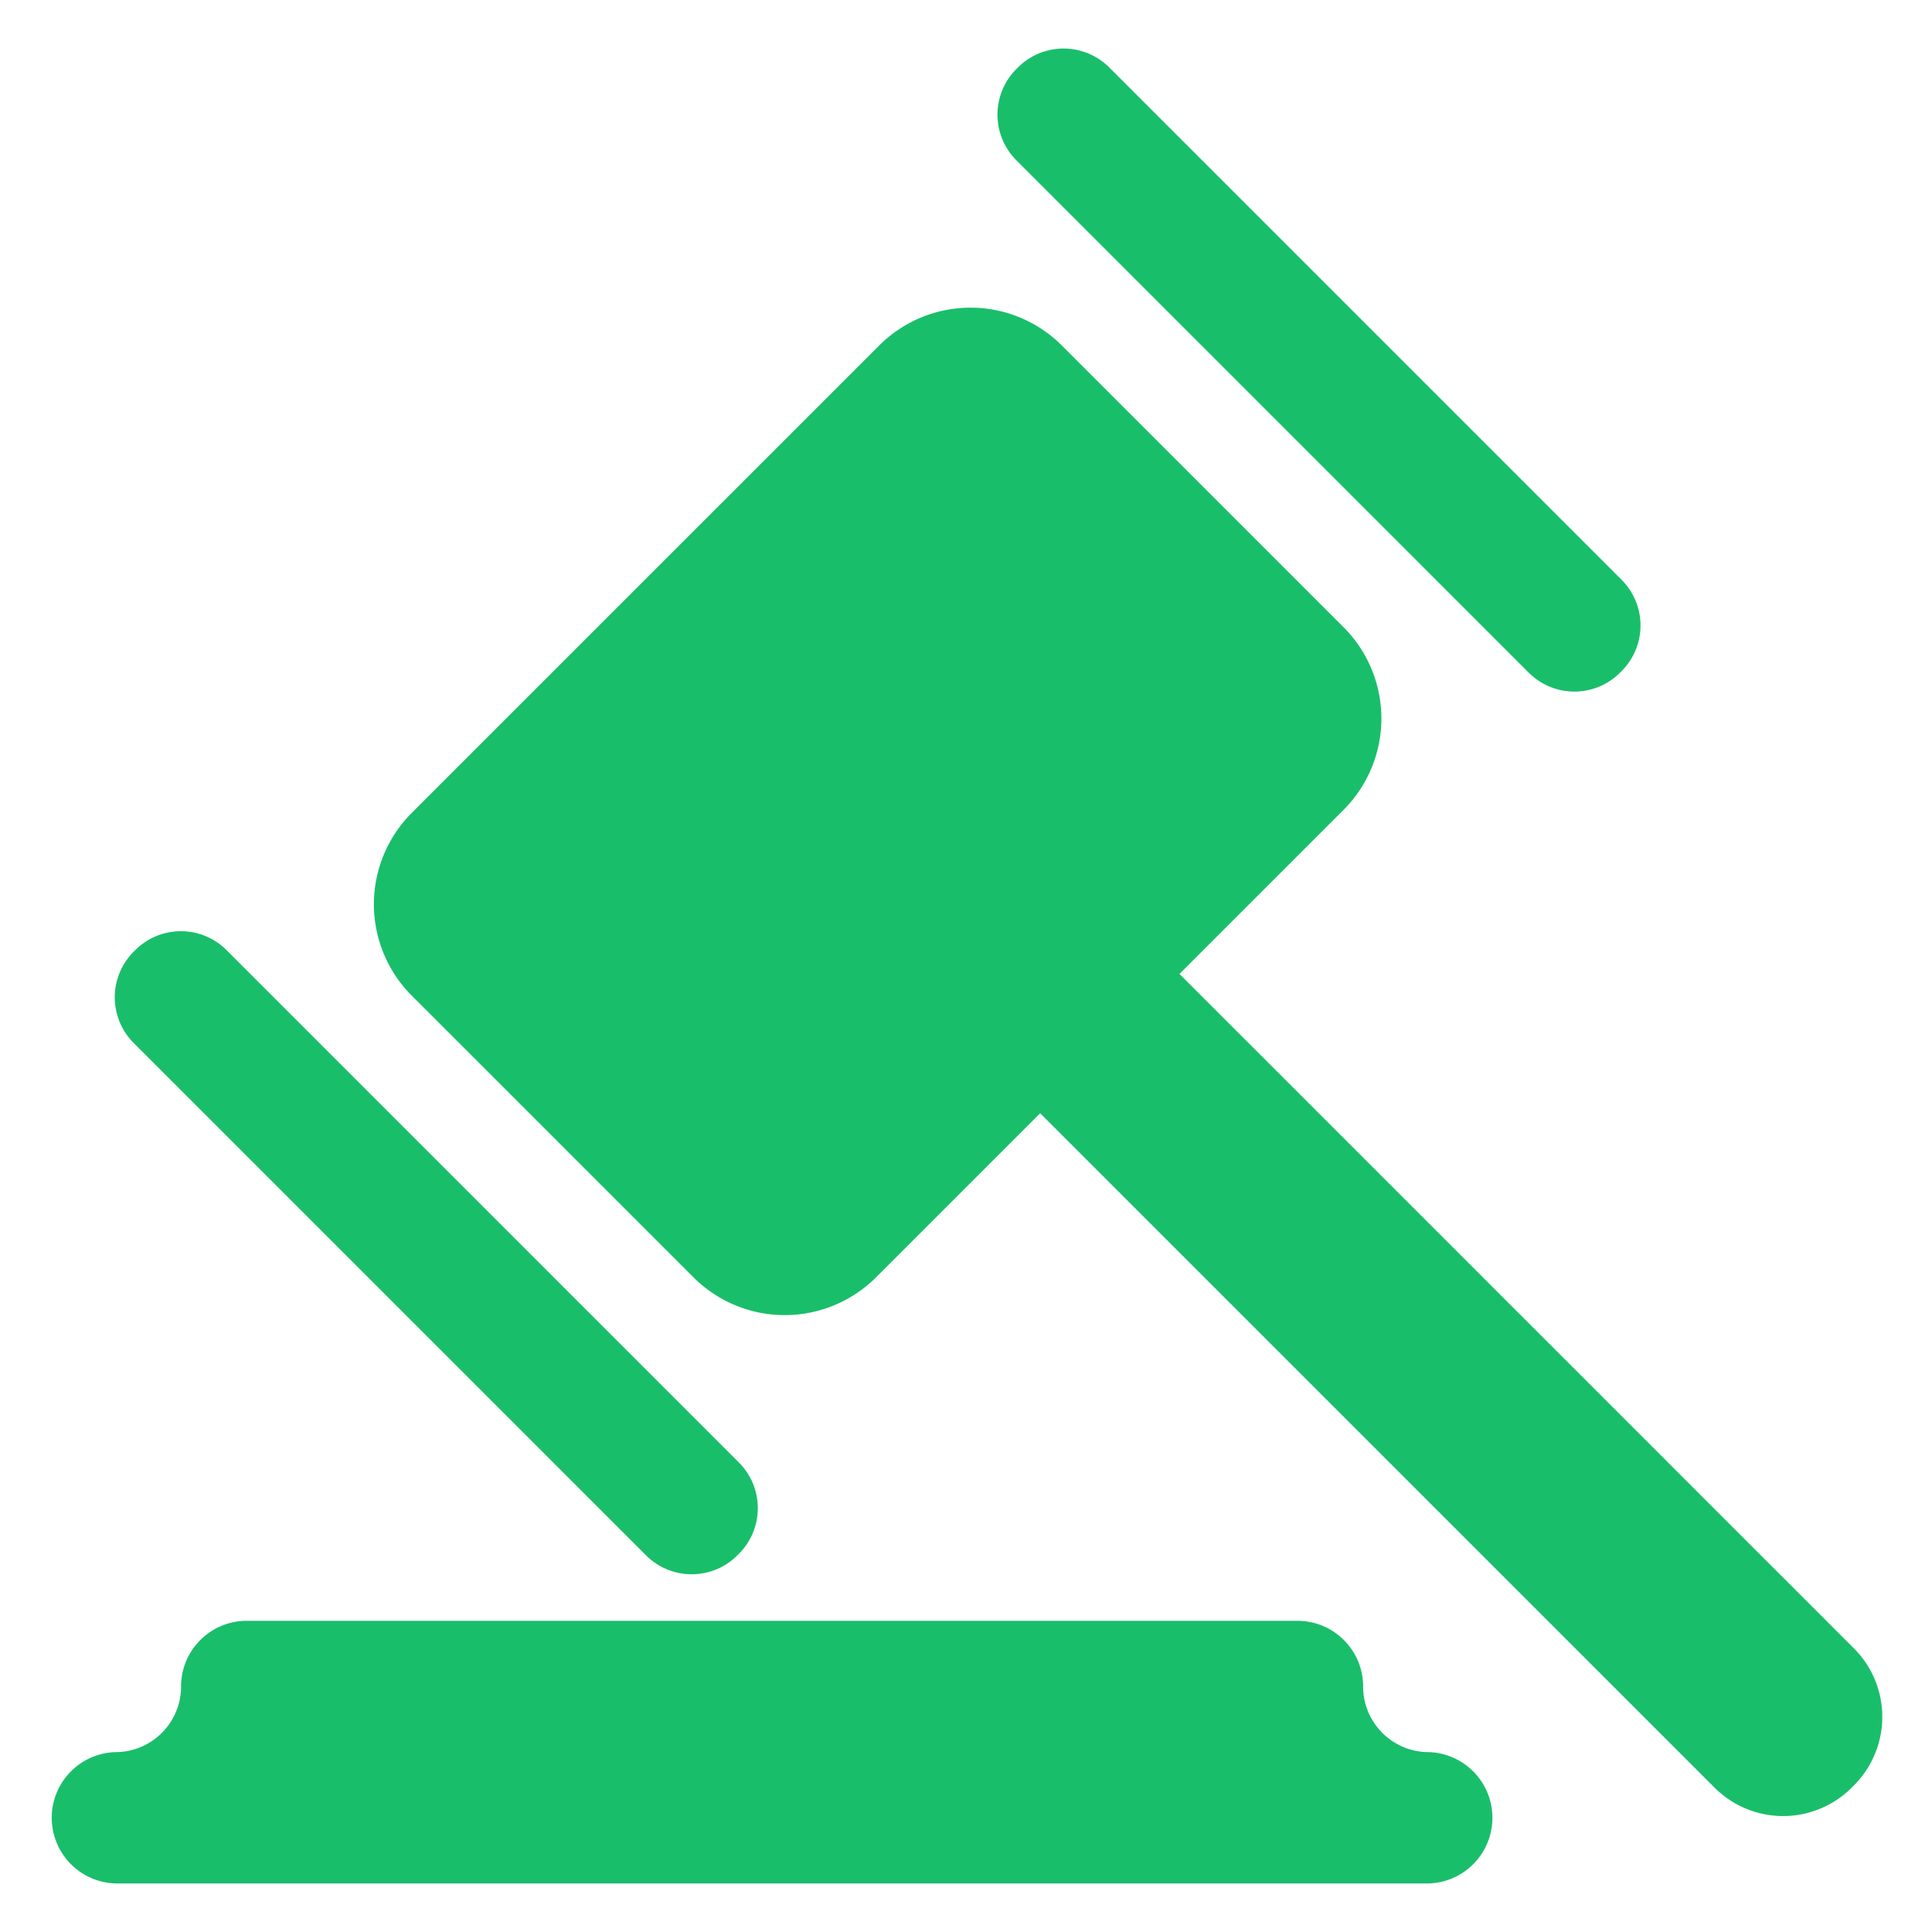 <?xml version="1.0" standalone="no"?><!DOCTYPE svg PUBLIC "-//W3C//DTD SVG 1.1//EN" "http://www.w3.org/Graphics/SVG/1.1/DTD/svg11.dtd"><svg t="1618989713499" class="icon" viewBox="0 0 1024 1024" version="1.1" xmlns="http://www.w3.org/2000/svg" p-id="6669" xmlns:xlink="http://www.w3.org/1999/xlink" width="200" height="200"><defs><style type="text/css"></style></defs><path d="M810.325 356.591a34.219 34.219 0 0 0 48.265 0l0.956-0.956a34.219 34.219 0 0 0 0-48.265L587.861 35.686a34.219 34.219 0 0 0-48.265 0l-0.956 0.956a34.219 34.219 0 0 0 0 48.265L810.325 356.591zM342.477 824.439a34.219 34.219 0 0 0 48.265 0l0.956-0.956a34.219 34.219 0 0 0 0-48.265L120.013 503.518a34.219 34.219 0 0 0-48.265 0l-0.956 0.956a34.219 34.219 0 0 0 0 48.265l271.684 271.701zM982.733 873.779L625.152 516.198l87.091-87.091a68.454 68.454 0 0 0 0-96.546l-149.572-149.572a68.454 68.454 0 0 0-96.546 0L218.095 431.002a68.454 68.454 0 0 0 0 96.546l149.572 149.572a68.454 68.454 0 0 0 96.546 0l87.091-87.091 357.581 357.581a51.354 51.354 0 0 0 72.414 0l1.434-1.434a51.371 51.371 0 0 0 0-72.397zM757.282 928.666c-19.217 0-34.799-15.582-34.799-34.799s-15.582-34.799-34.816-34.799H130.765c-19.217 0-34.799 15.582-34.799 34.799s-15.582 34.799-34.816 34.799a34.816 34.816 0 0 0 0 69.598h696.132a34.816 34.816 0 0 0 0-69.598z" fill="#19be6b" p-id="6670"></path></svg>